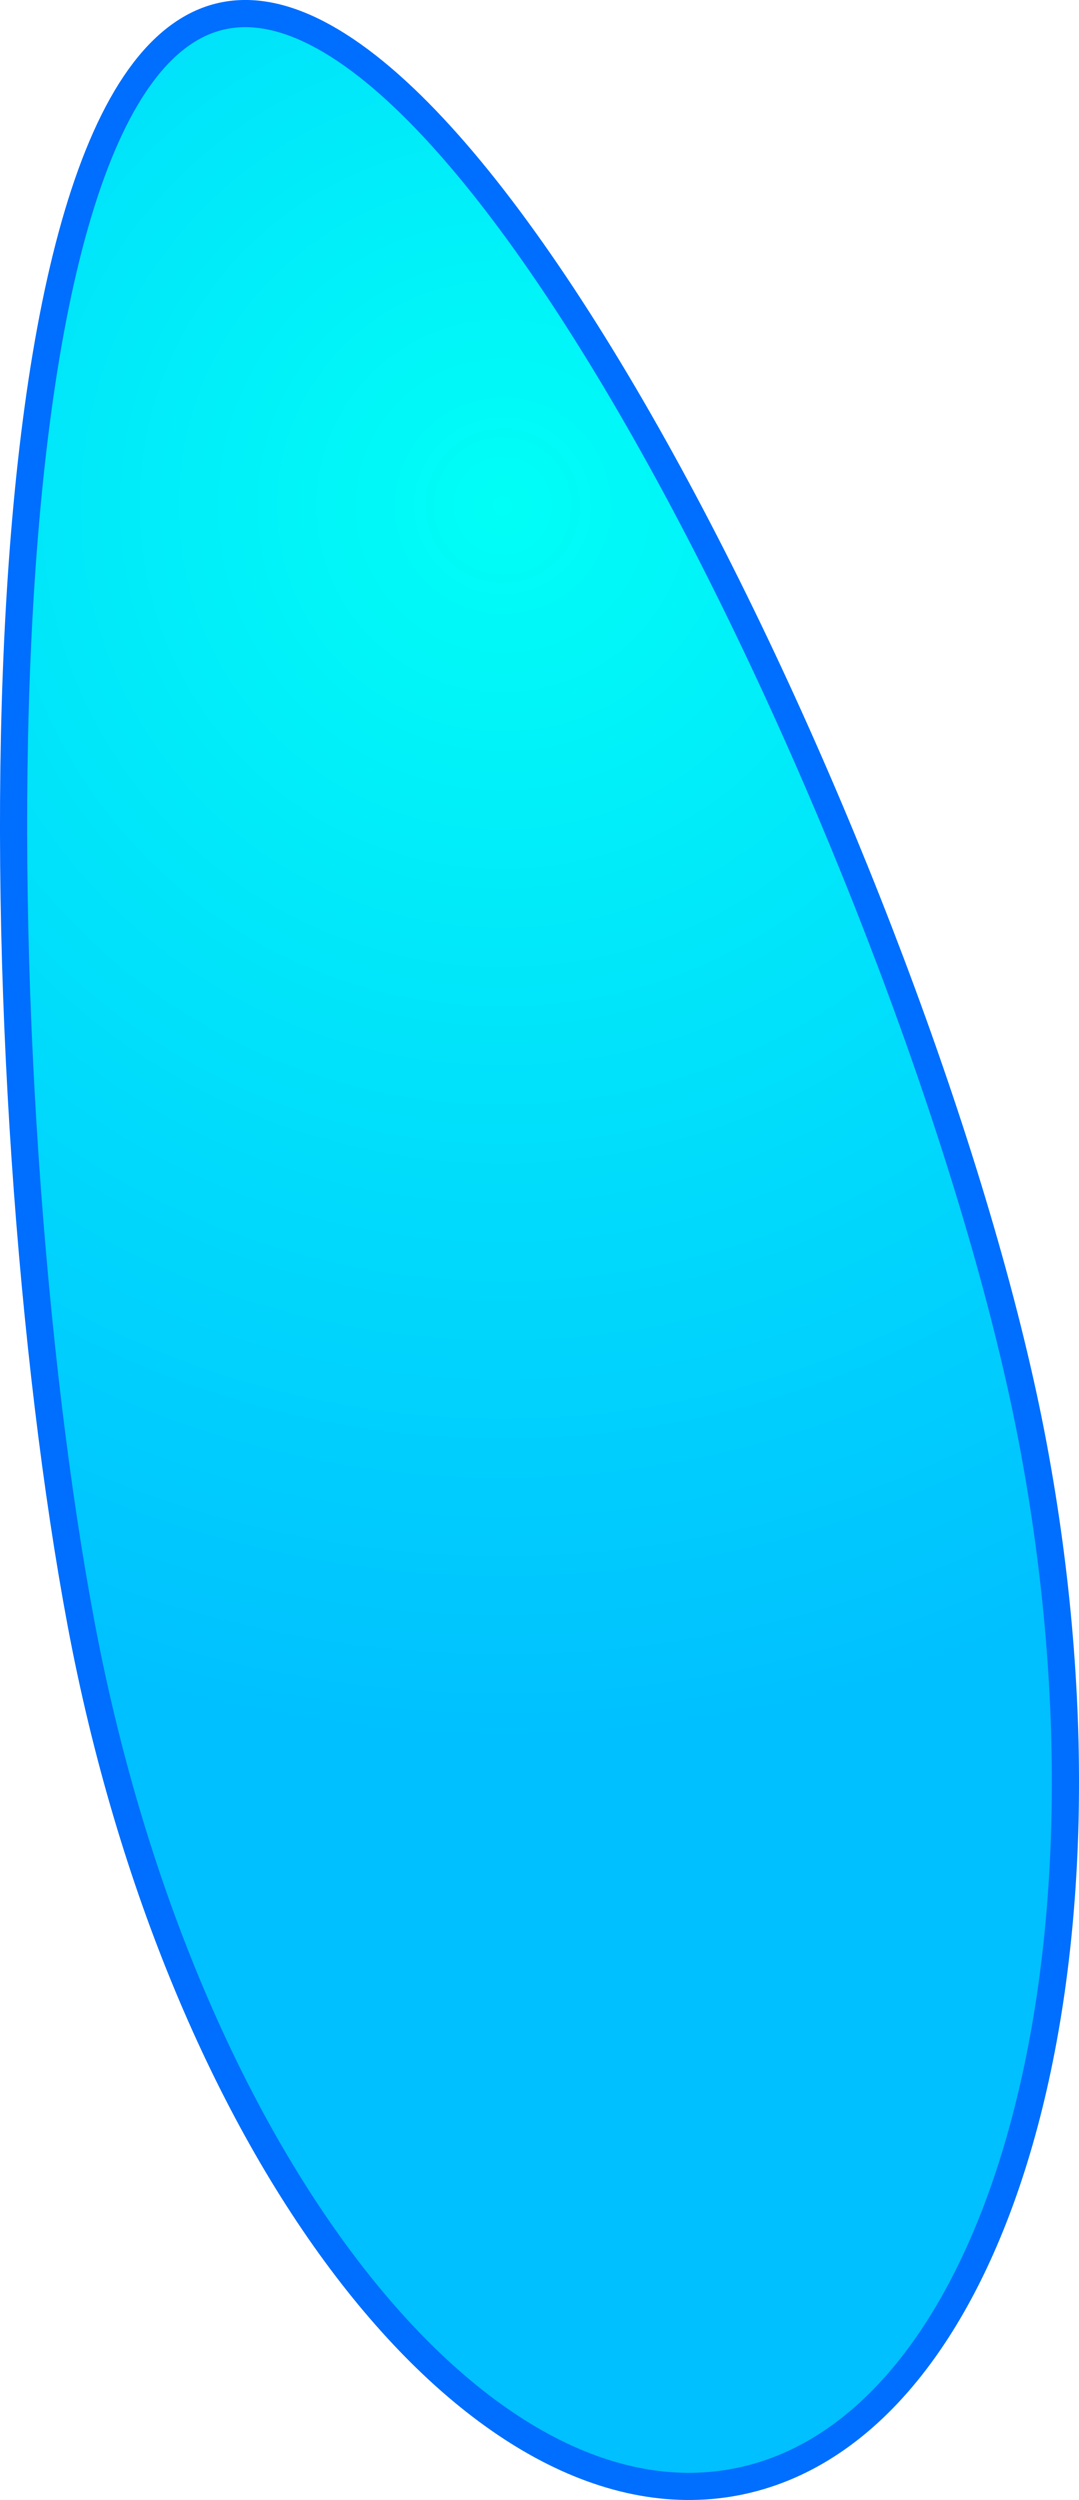 <svg version="1.1" xmlns="http://www.w3.org/2000/svg" xmlns:xlink="http://www.w3.org/1999/xlink" width="39.726" height="92.006" viewBox="0,0,39.726,92.006"><defs><radialGradient cx="238" cy="142.167" r="45.503" gradientUnits="userSpaceOnUse" id="color-1"><stop offset="0" stop-color="#00fff7"></stop><stop offset="1" stop-color="#00c0ff"></stop></radialGradient></defs><g transform="translate(-219.49,-123.542)"><g data-paper-data="{&quot;isPaintingLayer&quot;:true}" fill="url(#color-1)" fill-rule="nonzero" stroke="#006eff" stroke-width="1" stroke-linecap="butt" stroke-linejoin="miter" stroke-miterlimit="10" stroke-dasharray="" stroke-dashoffset="0" style="mix-blend-mode: normal"><path d="M257.527,176.709c3.618,19.269 -1.297,36.364 -10.977,38.181c-9.68,1.817 -20.46,-12.33 -24.077,-31.6c-3.618,-19.269 -4.37,-57.364 5.31,-59.181c9.68,-1.817 26.126,33.33 29.744,52.6z"></path></g></g></svg>